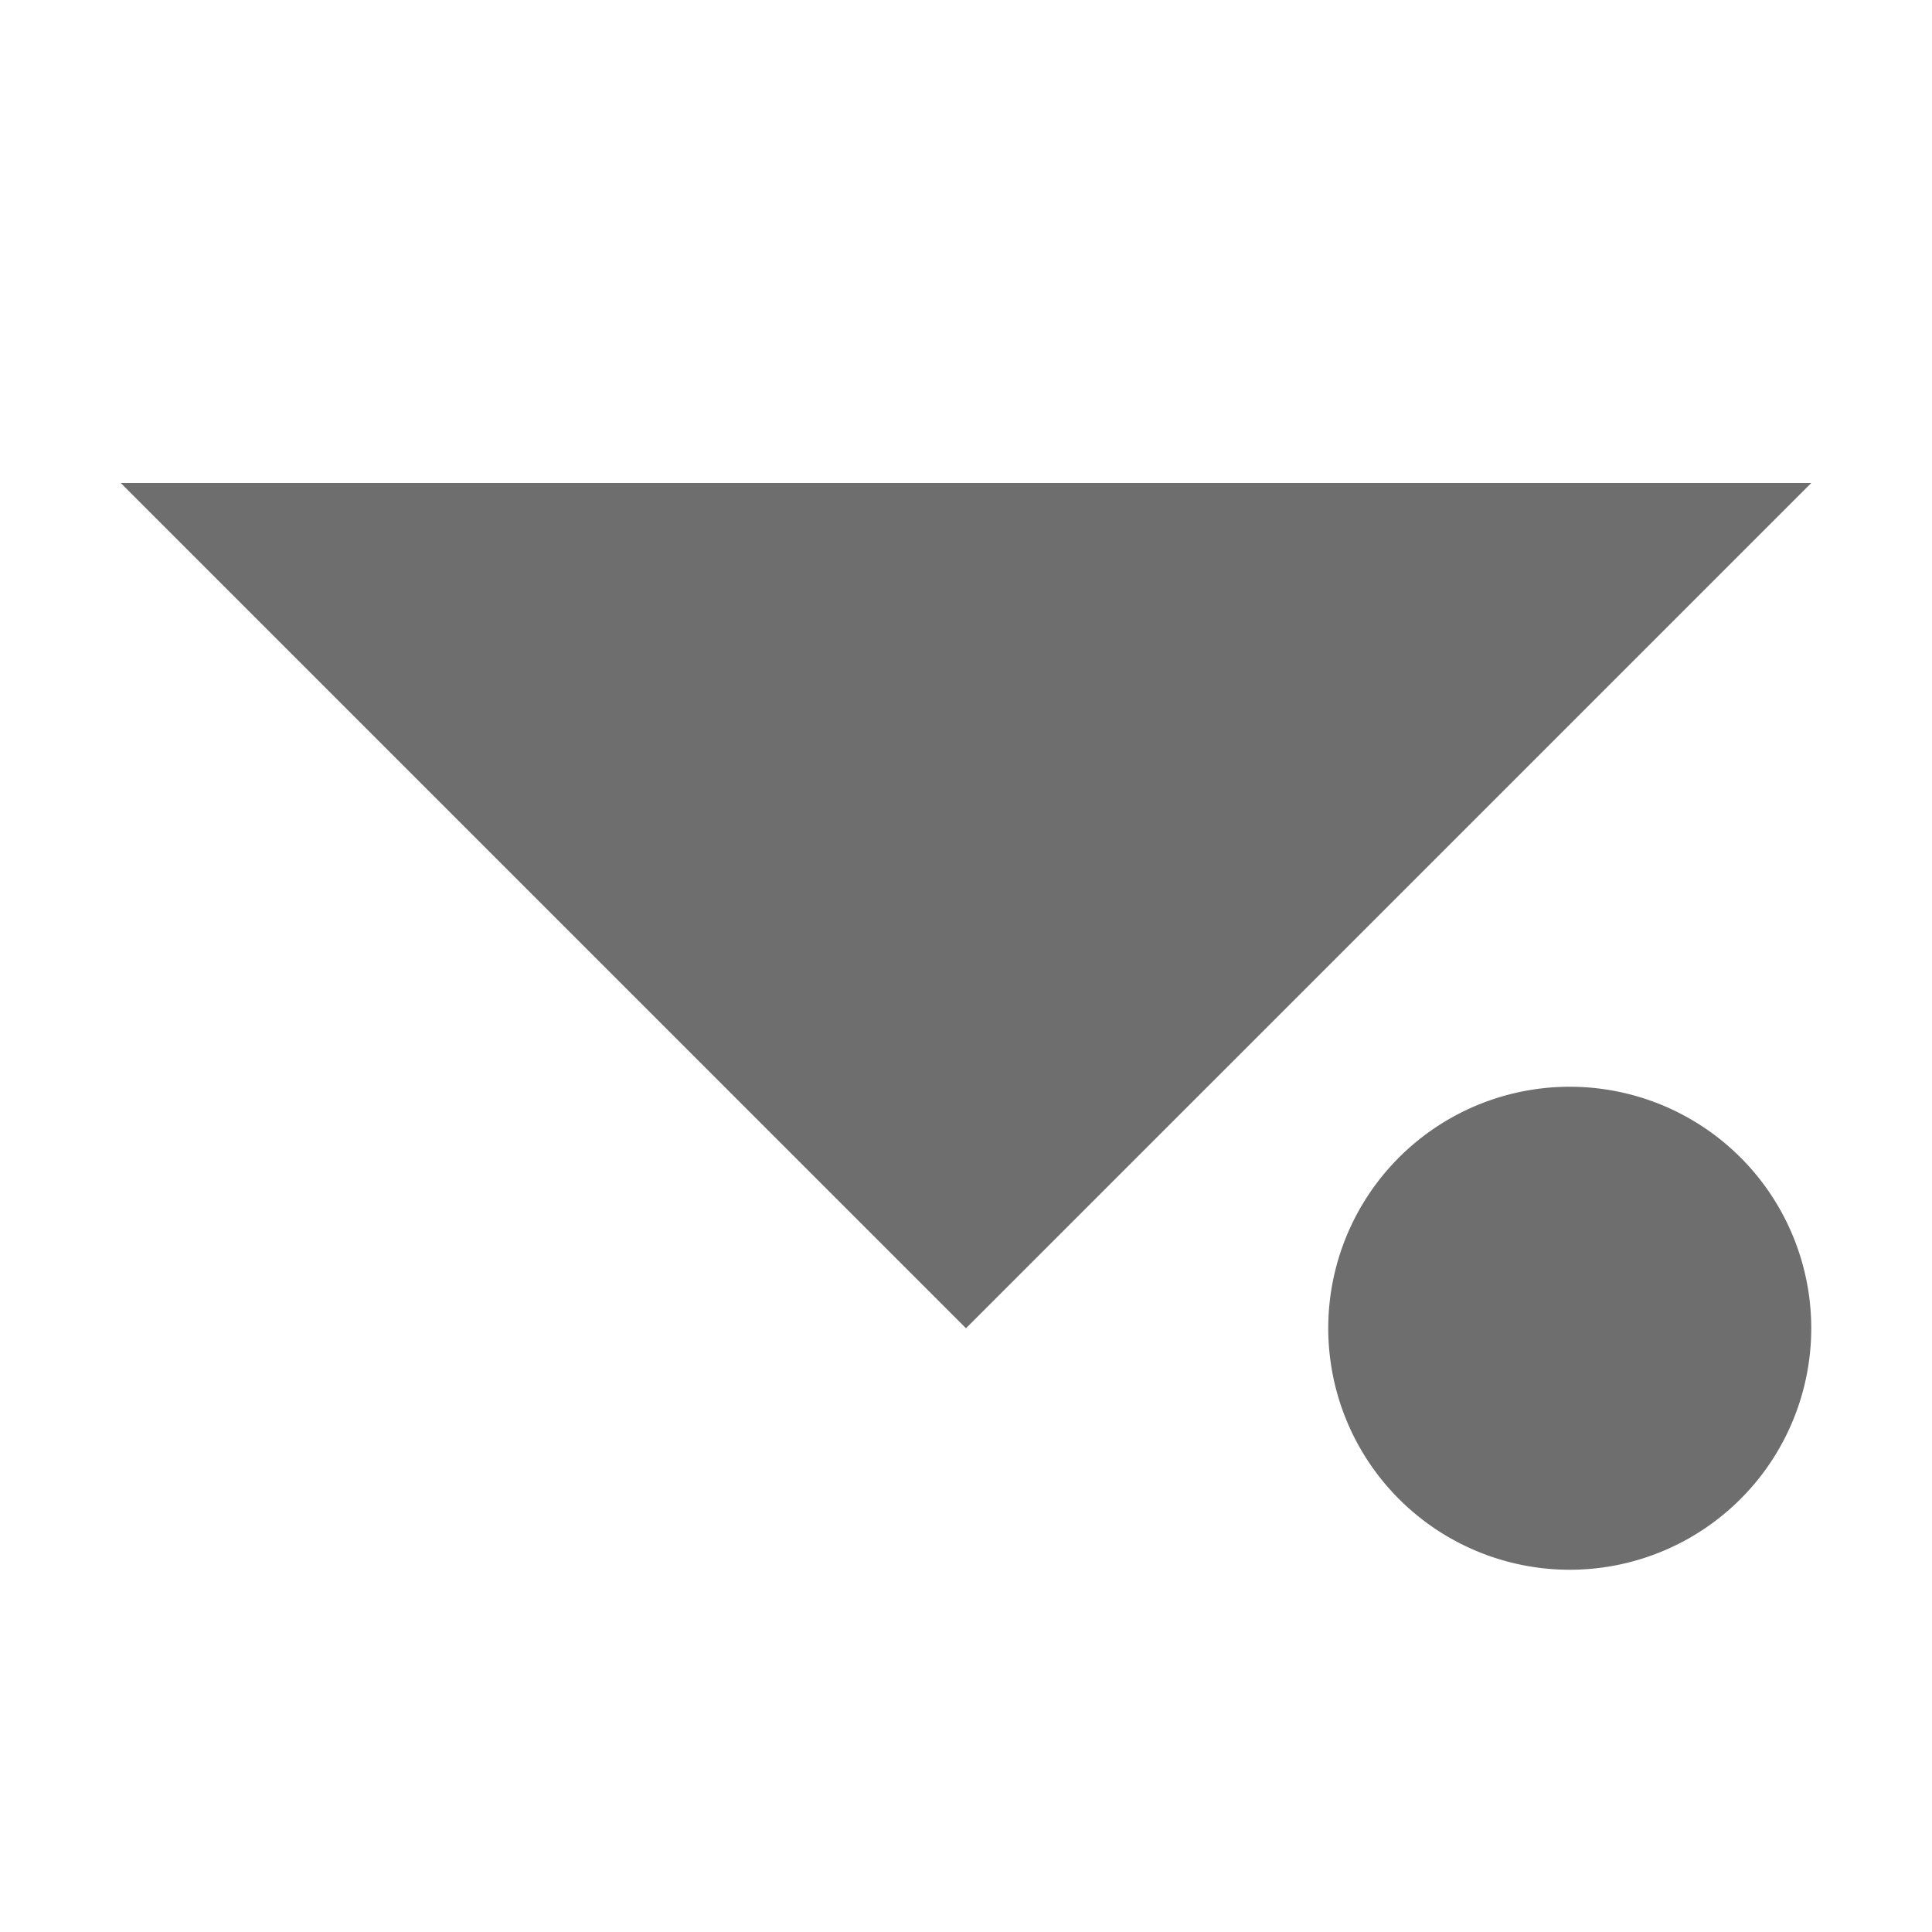 <?xml version="1.0" encoding="UTF-8" standalone="no"?>
<svg
   xmlns:dc="http://purl.org/dc/elements/1.1/"
   xmlns:cc="http://creativecommons.org/ns#"
   xmlns:rdf="http://www.w3.org/1999/02/22-rdf-syntax-ns#"
   xmlns:svg="http://www.w3.org/2000/svg"
   xmlns="http://www.w3.org/2000/svg"
   xmlns:sodipodi="http://sodipodi.sourceforge.net/DTD/sodipodi-0.dtd"
   xmlns:inkscape="http://www.inkscape.org/namespaces/inkscape"
   width="16"
   height="16"
   version="1.1"
   id="svg14091"
   sodipodi:docname="nextunread.svg"
   inkscape:version="0.92.5 (2060ec1f9f, 2020-04-08)">
  <defs
     id="defs14095" />
  <sodipodi:namedview
     pagecolor="#ffffff"
     bordercolor="#666666"
     borderopacity="1"
     objecttolerance="10"
     gridtolerance="10"
     guidetolerance="10"
     inkscape:pageopacity="0"
     inkscape:pageshadow="2"
     inkscape:window-width="640"
     inkscape:window-height="480"
     id="namedview14093"
     showgrid="false"
     inkscape:zoom="36.3125"
     inkscape:cx="3.1531842"
     inkscape:cy="11.685396"
     inkscape:current-layer="svg14091" />
  <path
     fill="context-fill"
     fill-opacity="context-fill-opacity"
     d="M 1 4 L 8 11 L 15 4 L 1 4 z M 13 9 A 2 2 0 0 0 11 11 A 2 2 0 0 0 13 13 A 2 2 0 0 0 15 11 A 2 2 0 0 0 13 9 z"
     id="path14089"
     style="fill:#6e6e6e;fill-opacity:1" />
</svg>
